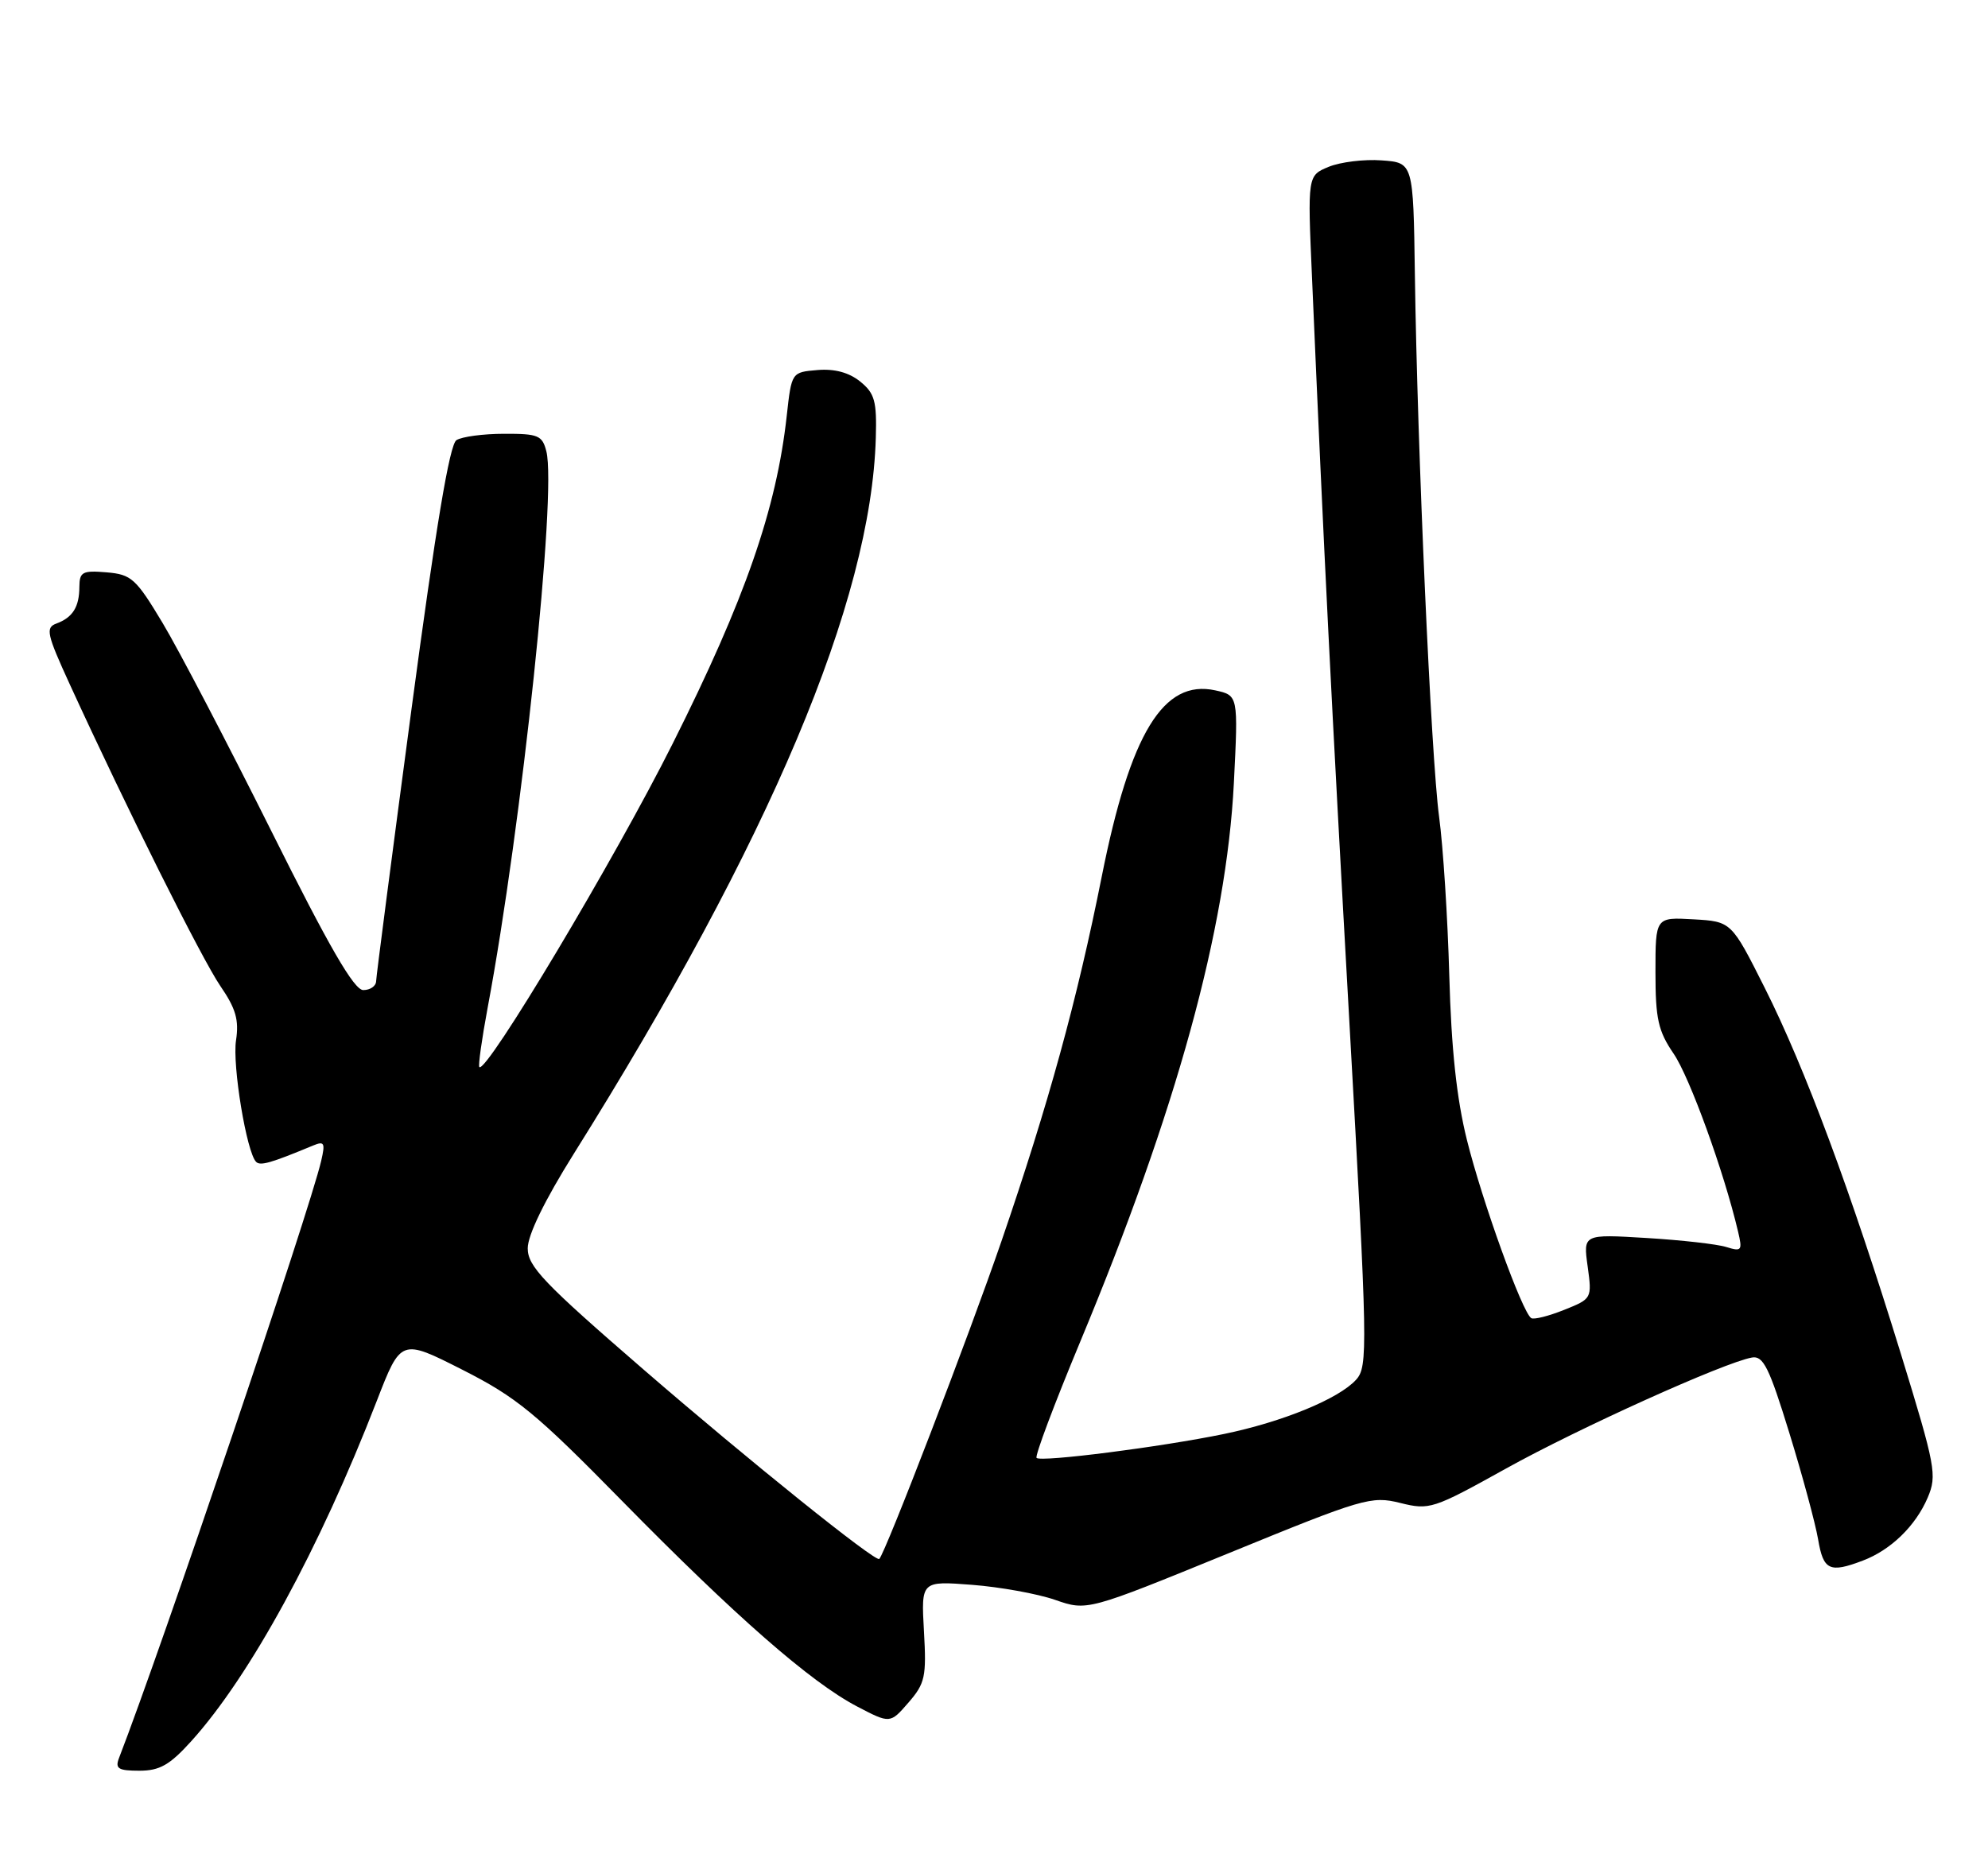 <?xml version="1.0" encoding="UTF-8" standalone="no"?>
<!DOCTYPE svg PUBLIC "-//W3C//DTD SVG 1.1//EN" "http://www.w3.org/Graphics/SVG/1.1/DTD/svg11.dtd" >
<svg xmlns="http://www.w3.org/2000/svg" xmlns:xlink="http://www.w3.org/1999/xlink" version="1.1" viewBox="0 0 275 256">
 <g >
 <path fill="currentColor"
d=" M 26.46 240.91 C 34.60 231.90 44.19 214.30 52.11 193.86 C 55.46 185.21 55.46 185.21 63.98 189.53 C 71.47 193.33 74.13 195.52 85.99 207.61 C 101.74 223.65 112.11 232.73 118.54 236.10 C 123.13 238.50 123.13 238.50 125.67 235.57 C 127.97 232.92 128.17 232.00 127.81 225.70 C 127.42 218.74 127.42 218.74 134.46 219.28 C 138.33 219.58 143.50 220.51 145.95 221.36 C 150.39 222.90 150.39 222.90 169.95 214.91 C 188.59 207.28 189.69 206.96 193.69 207.95 C 197.74 208.96 198.23 208.80 208.31 203.20 C 218.36 197.61 238.52 188.51 242.35 187.83 C 243.91 187.55 244.74 189.23 247.51 198.24 C 249.33 204.14 251.12 210.78 251.50 212.99 C 252.22 217.27 253.08 217.68 257.68 215.93 C 261.55 214.47 264.99 211.13 266.66 207.21 C 267.97 204.12 267.75 202.94 262.94 187.29 C 255.99 164.73 249.68 147.76 244.13 136.71 C 239.50 127.50 239.50 127.50 234.25 127.20 C 229.00 126.90 229.00 126.90 229.00 134.50 C 229.00 140.99 229.37 142.65 231.52 145.80 C 233.74 149.06 238.47 162.10 240.42 170.38 C 241.05 173.04 240.93 173.20 238.80 172.54 C 237.54 172.14 232.56 171.58 227.75 171.29 C 219.00 170.76 219.00 170.76 219.62 175.22 C 220.23 179.67 220.21 179.70 216.36 181.24 C 214.24 182.09 212.19 182.61 211.82 182.38 C 210.59 181.64 205.02 166.18 202.92 157.73 C 201.49 151.99 200.76 145.11 200.48 135.00 C 200.26 127.03 199.63 117.12 199.07 113.00 C 197.96 104.72 196.06 62.23 195.72 38.00 C 195.50 22.50 195.50 22.50 191.11 22.19 C 188.70 22.01 185.41 22.42 183.80 23.08 C 180.87 24.29 180.87 24.29 181.49 38.40 C 183.12 76.16 184.18 97.28 186.65 141.24 C 189.19 186.57 189.24 189.08 187.59 190.90 C 185.20 193.54 177.44 196.73 169.31 198.41 C 160.60 200.21 144.00 202.33 143.39 201.72 C 143.13 201.47 145.85 194.24 149.42 185.66 C 162.75 153.65 169.65 128.56 170.68 108.36 C 171.29 96.22 171.29 96.22 168.11 95.52 C 160.93 93.95 156.36 101.44 152.41 121.25 C 149.01 138.34 145.02 152.83 138.54 171.71 C 134.08 184.70 122.50 214.82 121.63 215.70 C 121.14 216.20 103.53 202.05 89.01 189.48 C 75.19 177.52 73.00 175.22 73.00 172.72 C 73.00 170.89 75.34 166.08 79.36 159.66 C 106.54 116.28 120.51 83.15 121.15 60.59 C 121.30 55.49 121.00 54.42 118.99 52.79 C 117.44 51.54 115.45 51.00 113.08 51.20 C 109.50 51.50 109.50 51.50 108.83 57.53 C 107.41 70.42 103.06 82.93 93.06 102.87 C 85.05 118.87 67.27 148.60 66.31 147.64 C 66.13 147.46 66.65 143.76 67.46 139.41 C 72.18 114.23 77.03 68.23 75.58 62.46 C 75.02 60.24 74.46 60.00 69.73 60.02 C 66.85 60.02 63.89 60.42 63.14 60.90 C 62.19 61.50 60.30 72.82 56.92 98.13 C 54.25 118.13 52.05 135.06 52.03 135.75 C 52.02 136.44 51.21 136.99 50.25 136.99 C 48.97 136.98 45.52 131.01 37.50 114.92 C 31.45 102.80 24.70 89.87 22.49 86.19 C 18.80 80.04 18.18 79.48 14.74 79.19 C 11.41 78.91 11.00 79.13 10.98 81.19 C 10.97 83.99 10.06 85.44 7.79 86.28 C 6.27 86.84 6.47 87.74 9.66 94.70 C 17.58 111.98 27.94 132.72 30.49 136.44 C 32.62 139.54 33.08 141.13 32.65 143.94 C 32.12 147.39 34.11 159.44 35.43 160.76 C 36.01 161.34 37.46 160.93 43.30 158.50 C 44.87 157.85 45.01 158.12 44.43 160.62 C 42.82 167.57 22.37 227.98 16.46 243.25 C 15.90 244.71 16.36 245.00 19.28 245.00 C 22.09 245.00 23.48 244.21 26.46 240.91 Z "/>
</g>
</svg>